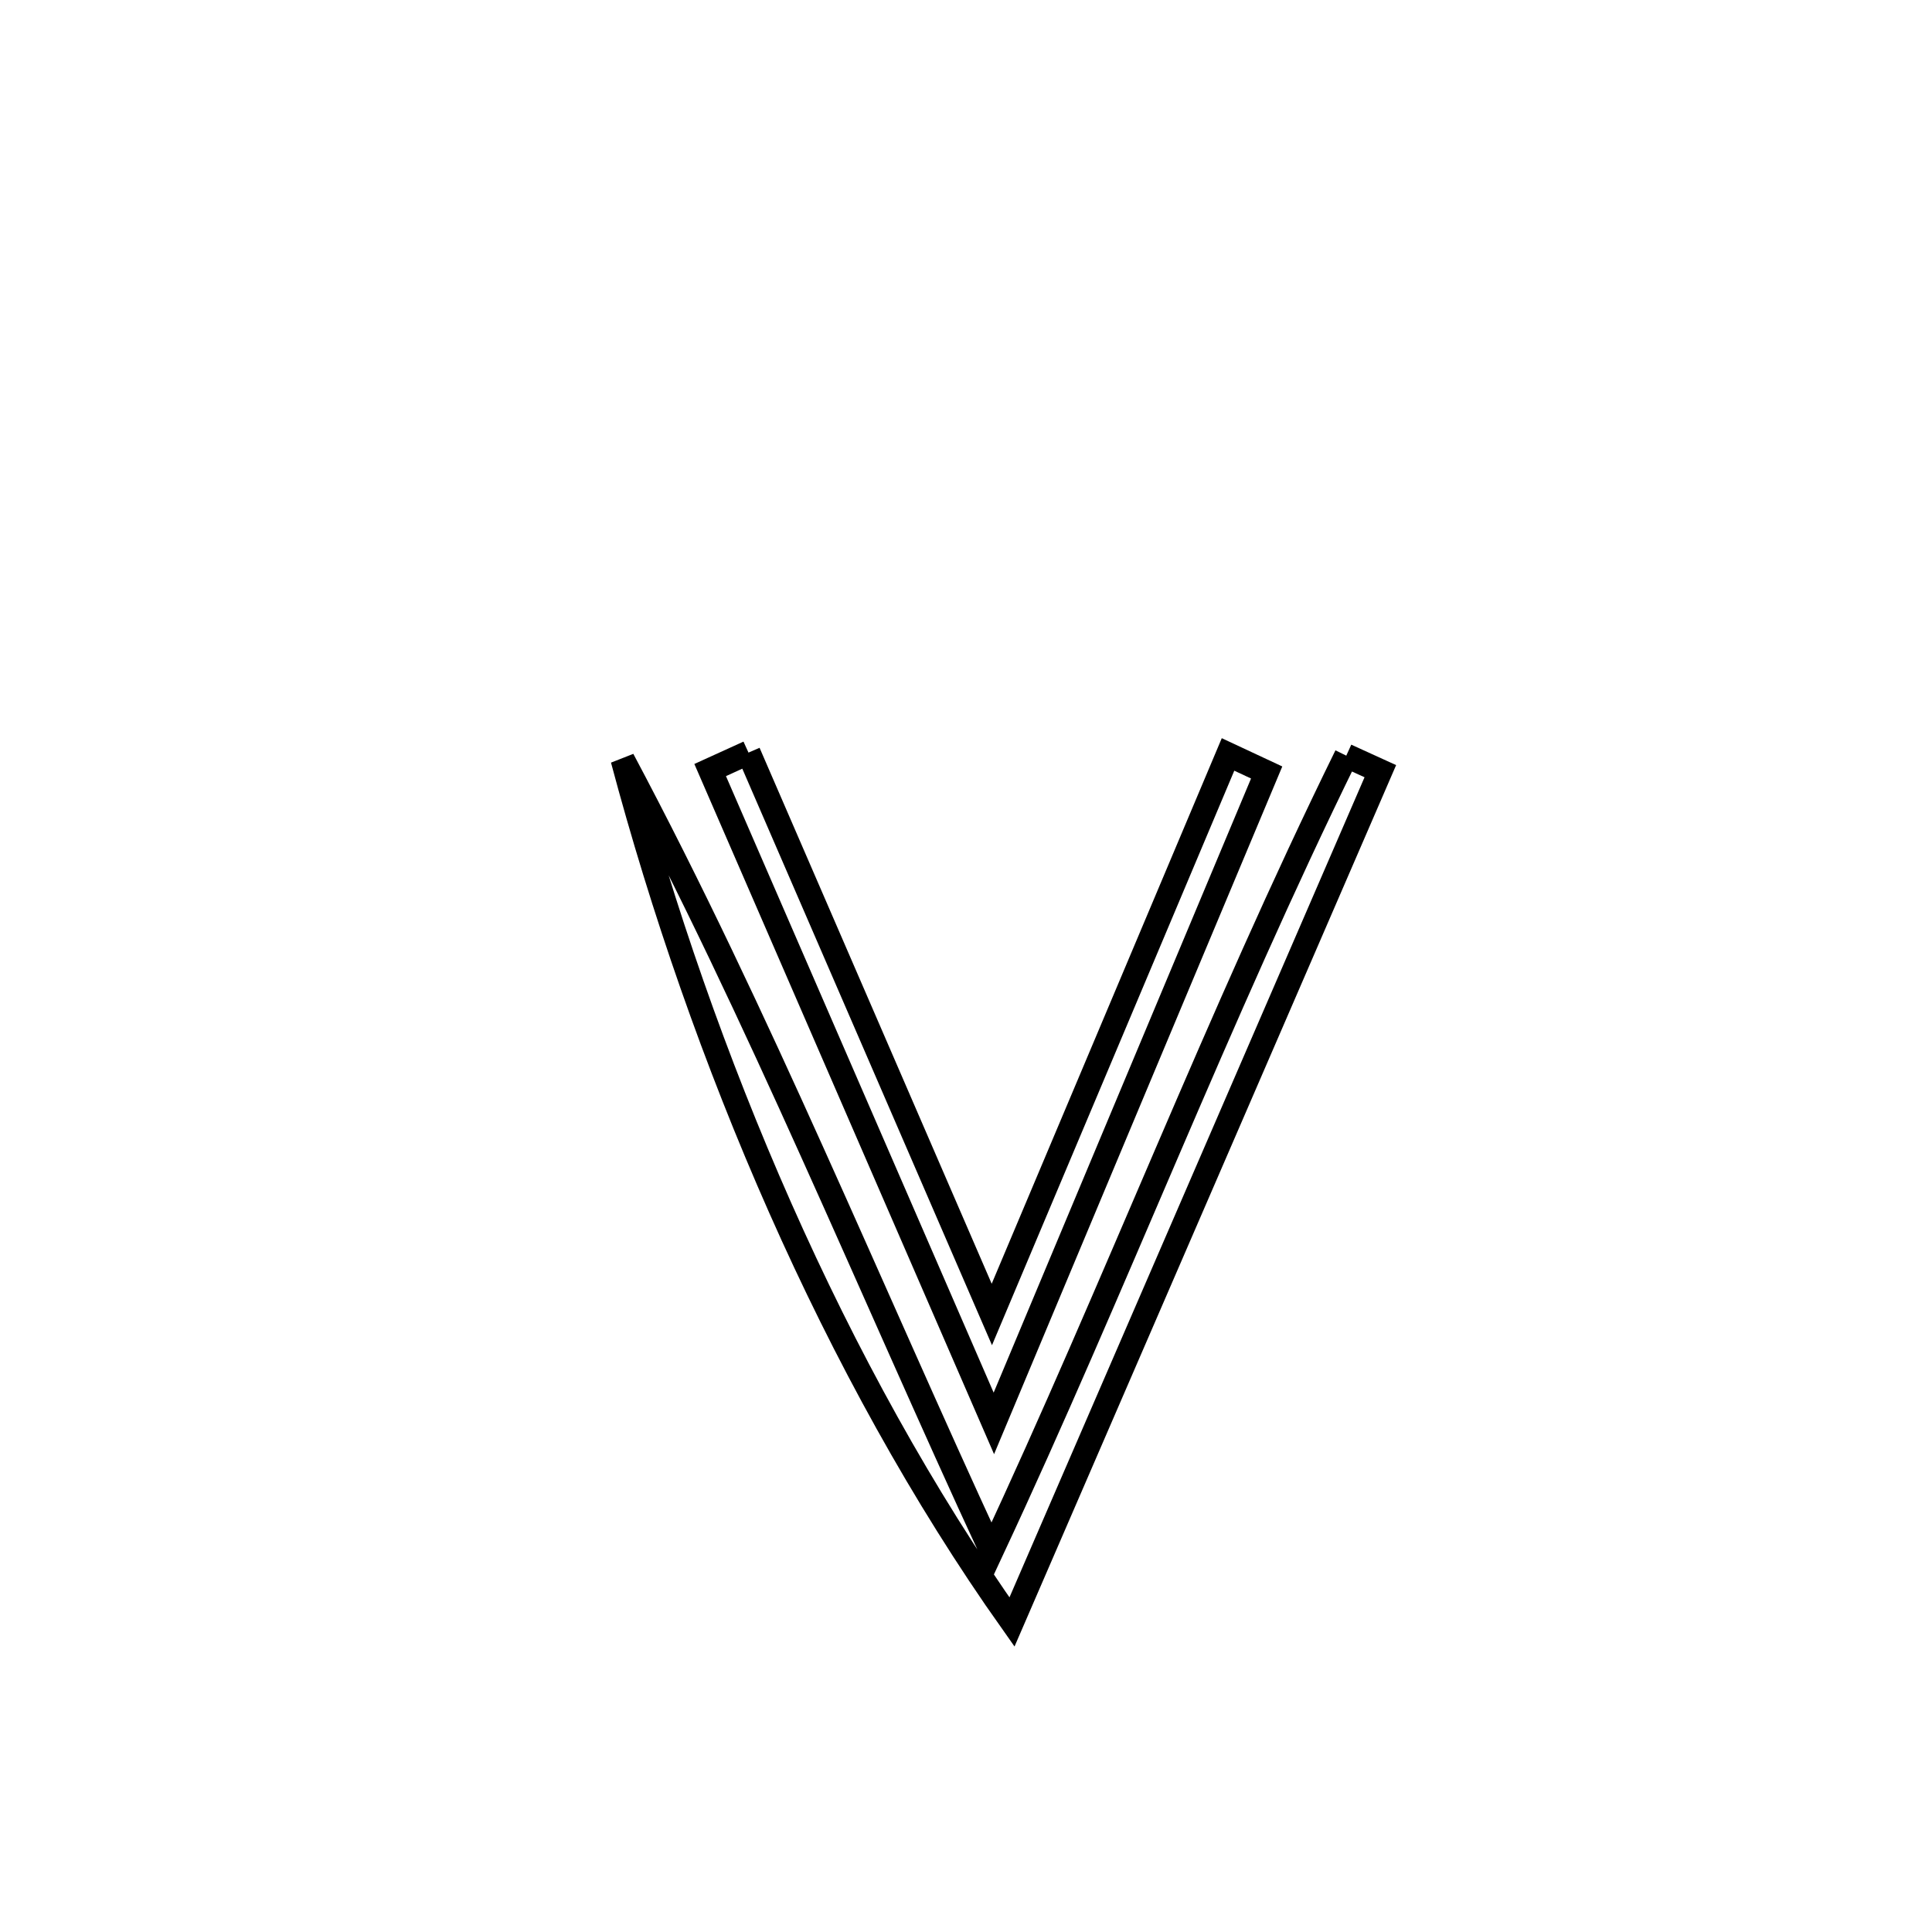 <svg xmlns="http://www.w3.org/2000/svg" viewBox="0.0 0.0 24.0 24.0" height="200px" width="200px"><path fill="none" stroke="black" stroke-width=".3" stroke-opacity="1.0"  filling="0" d="M9.298 9.349 L9.298 9.349 C9.802 10.512 10.306 11.676 10.81 12.839 C11.314 14.002 11.817 15.166 12.321 16.329 L12.321 16.329 C12.81 15.169 13.299 14.01 13.788 12.851 C14.277 11.691 14.766 10.532 15.255 9.372 L15.255 9.372 C15.415 9.447 15.575 9.521 15.735 9.596 L15.735 9.596 C15.17 10.943 14.605 12.291 14.04 13.639 C13.475 14.987 12.91 16.335 12.346 17.682 L12.346 17.682 C11.758 16.33 11.171 14.977 10.584 13.624 C9.997 12.272 9.41 10.919 8.822 9.566 L8.822 9.566 C8.981 9.494 9.14 9.421 9.298 9.349 L9.298 9.349"></path>
<path fill="none" stroke="black" stroke-width=".3" stroke-opacity="1.0"  filling="0" d="M16.724 9.387 L16.724 9.387 C16.865 9.451 17.006 9.516 17.147 9.58 L17.147 9.58 C16.384 11.342 15.621 13.103 14.859 14.865 C14.096 16.626 13.333 18.388 12.571 20.149 L12.571 20.149 C11.461 18.581 10.5 16.828 9.692 15.004 C8.884 13.18 8.229 11.286 7.735 9.435 L7.735 9.435 C8.586 11.034 9.351 12.672 10.093 14.32 C10.836 15.968 11.556 17.628 12.316 19.27 L12.316 19.27 C13.08 17.635 13.784 15.975 14.496 14.318 C15.208 12.661 15.928 11.007 16.724 9.387 L16.724 9.387"></path></svg>